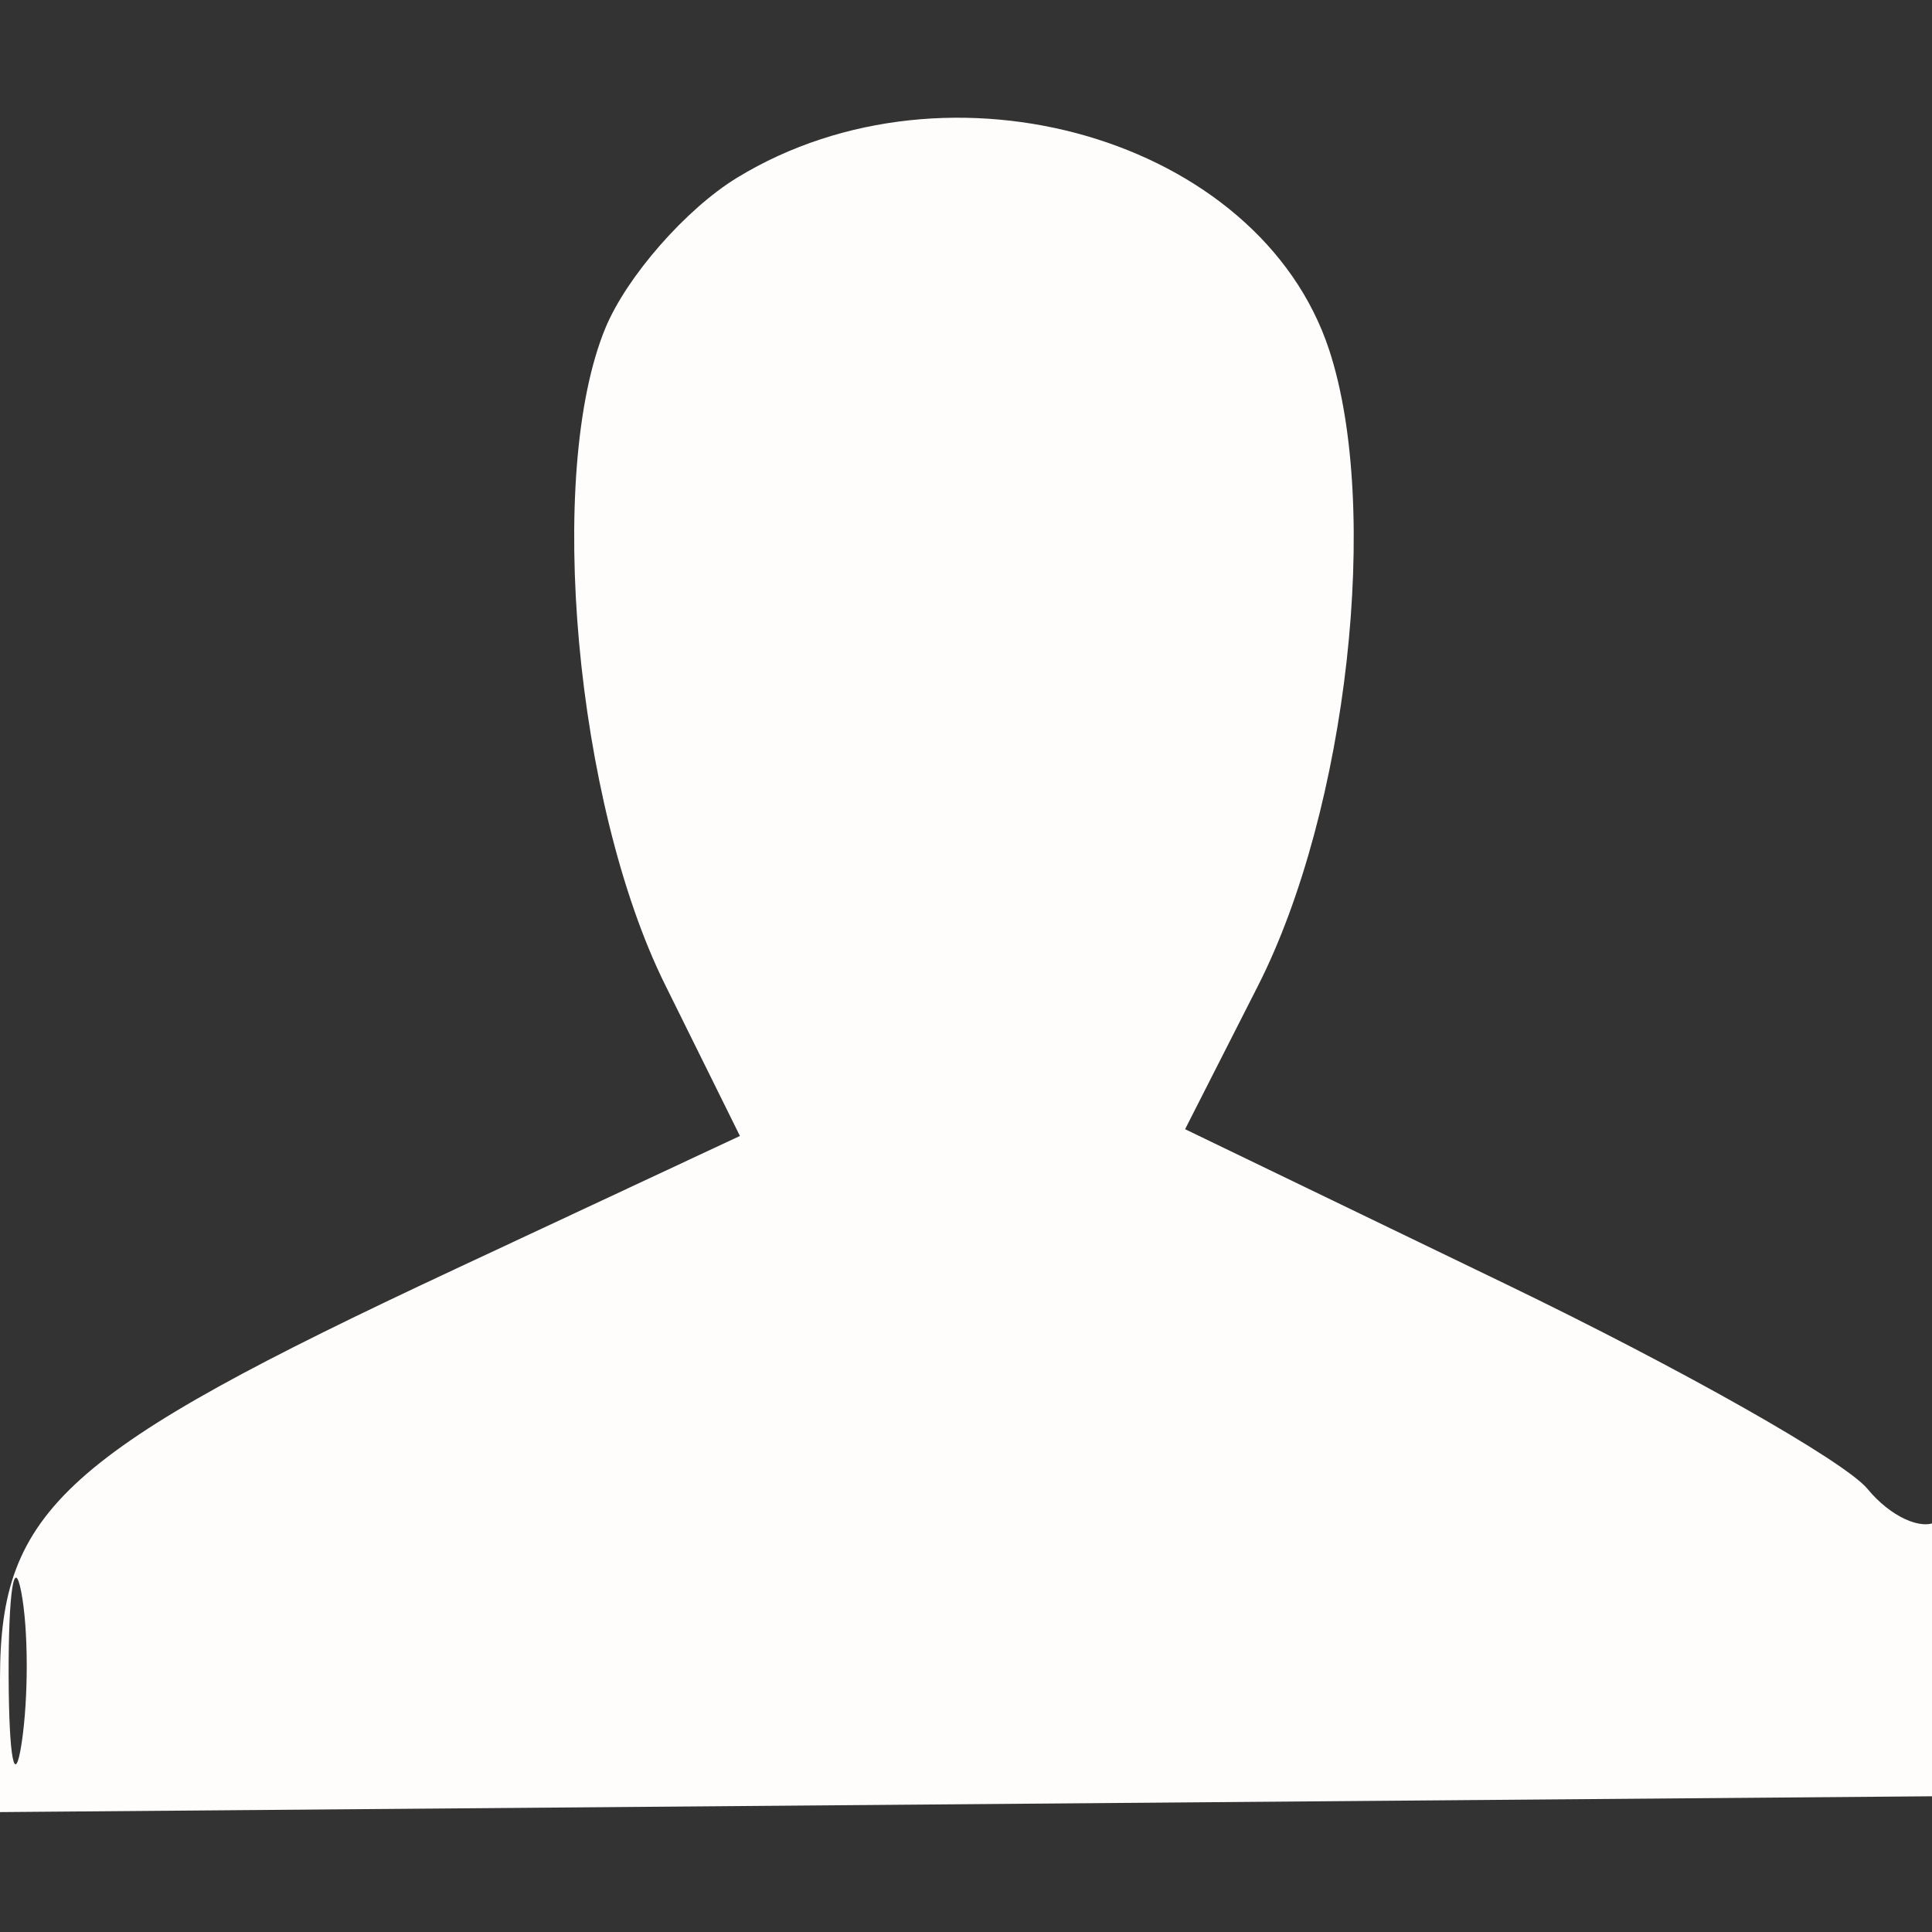 <svg xmlns="http://www.w3.org/2000/svg" width="64" height="64" viewBox="0 0 64 64" version="1.1"><rect x="0" y="0" width="64" height="64" fill="#333333" stroke="none"/><path d="M 24.420 5.885 C 22.726 6.918, 20.763 9.159, 20.056 10.864 C 18.068 15.664, 19.060 26.616, 22.027 32.610 L 24.511 37.630 15.049 42.054 C 2.113 48.101, 0 50.004, 0 55.603 L 0 60.028 32.250 59.764 L 64.500 59.500 64.809 54.655 C 64.991 51.790, 64.731 50.048, 64.172 50.394 C 63.652 50.715, 62.613 50.233, 61.863 49.321 C 61.113 48.410, 55.721 45.357, 49.879 42.536 L 39.258 37.406 41.671 32.659 C 44.637 26.821, 45.755 16.819, 44.027 11.581 C 41.719 4.587, 31.444 1.603, 24.420 5.885 M 0.286 55.500 C 0.294 58.250, 0.488 59.256, 0.718 57.736 C 0.947 56.216, 0.941 53.966, 0.704 52.736 C 0.467 51.506, 0.279 52.750, 0.286 55.500" stroke="none" fill="#fffcfc" fill-rule="evenodd"/><path d="" stroke="none" fill="#fcfcfc" fill-rule="evenodd"/></svg>